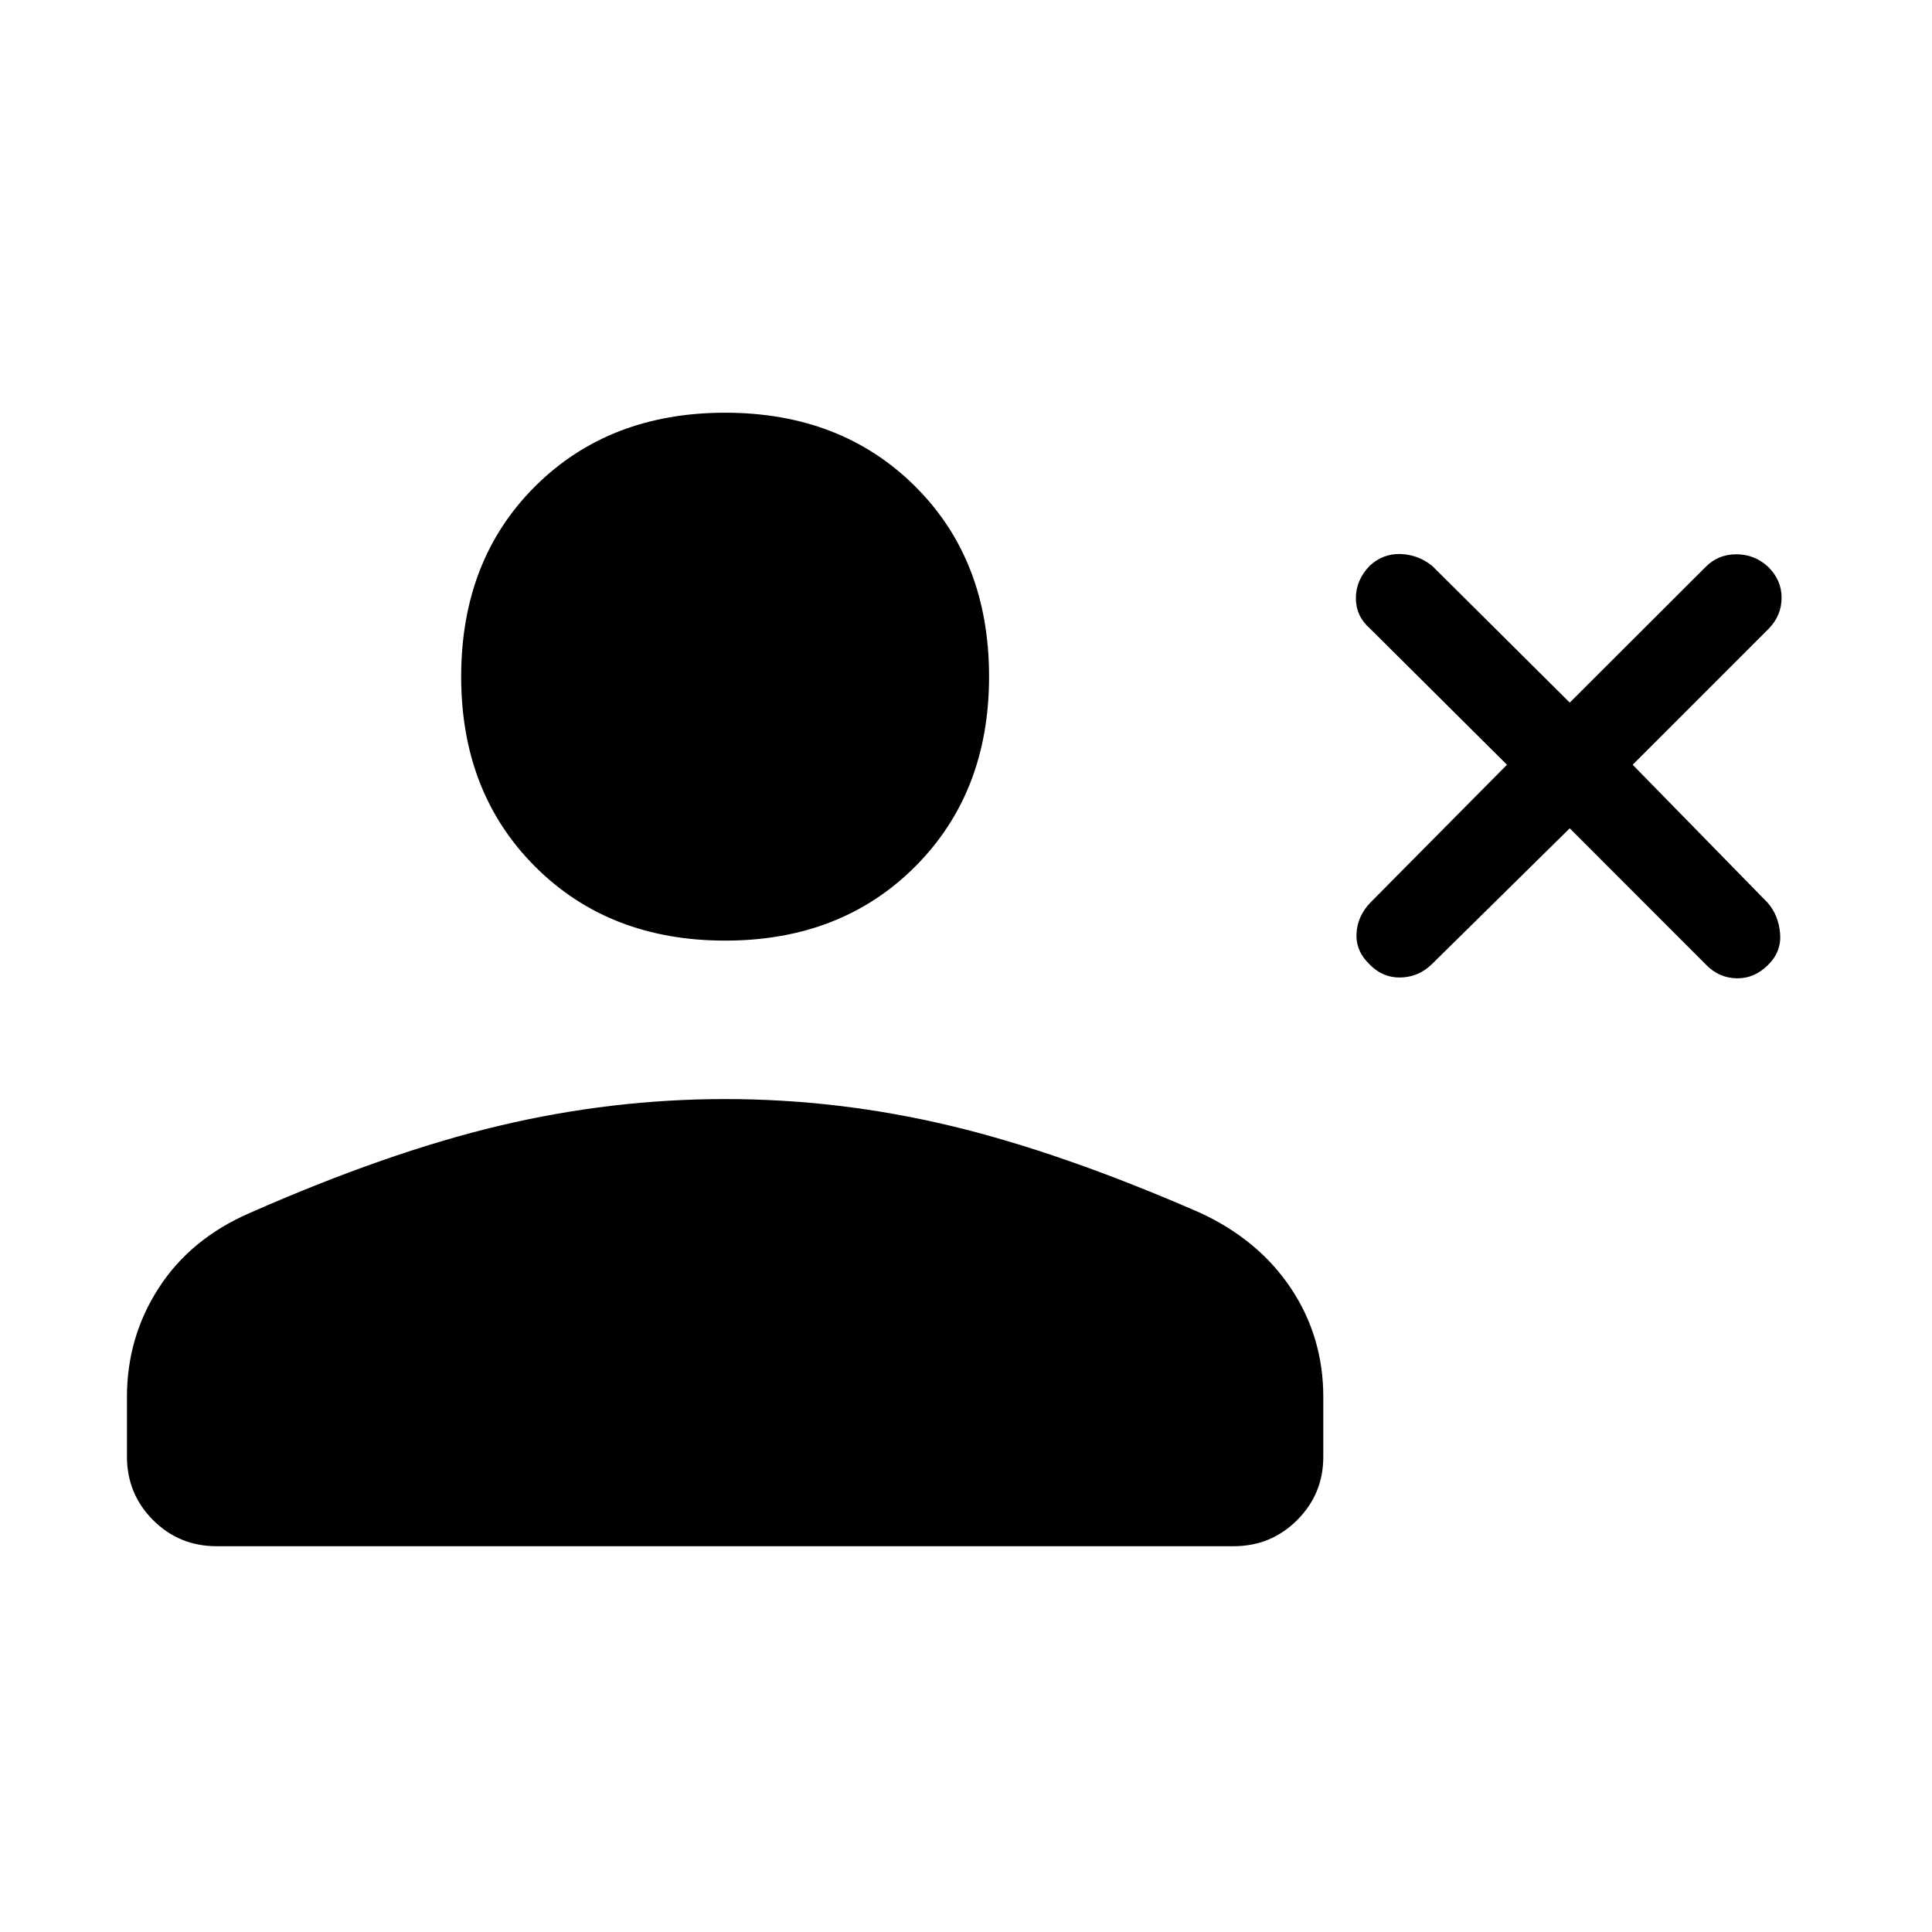 <svg xmlns="http://www.w3.org/2000/svg" height="48" viewBox="0 -960 960 960" width="48"><path d="m780-548.424-68.616 67.616q-6.5 6.269-15.346 6.519-8.845.25-15.322-6.327-6.985-6.577-6.677-15.23.308-8.654 6.769-15.538l68-68.616-68.064-67.68q-7.013-6.128-7.013-15.111t6.885-16.093q6.577-6.077 15.23-5.827 8.654.25 15.731 5.827l68.423 68 67.68-67.568q6.128-6.124 15.128-6.124 8.999 0 15.73 6.192 6.731 6.577 6.731 15.384t-6.385 15.384L811.269-580l67.115 68.616q5.385 6.192 6.135 15.192.75 8.999-5.885 15.576-6.827 6.885-15.634 6.731-8.807-.154-15.136-6.607L780-548.424Zm-419.67 55.808q-57.637 0-94.406-36.747-36.769-36.747-36.769-94.384 0-58.021 36.747-94.598t94.384-36.577q57.636 0 94.405 36.555 36.769 36.554 36.769 94.576 0 57.637-36.746 94.406-36.747 36.769-94.384 36.769ZM63.078-236.309v-29.504q0-29.782 15.804-54.225 15.805-24.444 45.156-37.217 68.515-30.19 124.239-43.409 55.723-13.22 112.037-13.22 56.313 0 111.692 13.211 55.379 13.212 124.162 43.231 29.171 13.449 45.27 37.558 16.099 24.109 16.099 54.088v29.726q0 18.388-12.978 31.382t-31.636 12.994h-505.23q-18.659 0-31.637-12.978-12.978-12.978-12.978-31.637Z"/></svg>